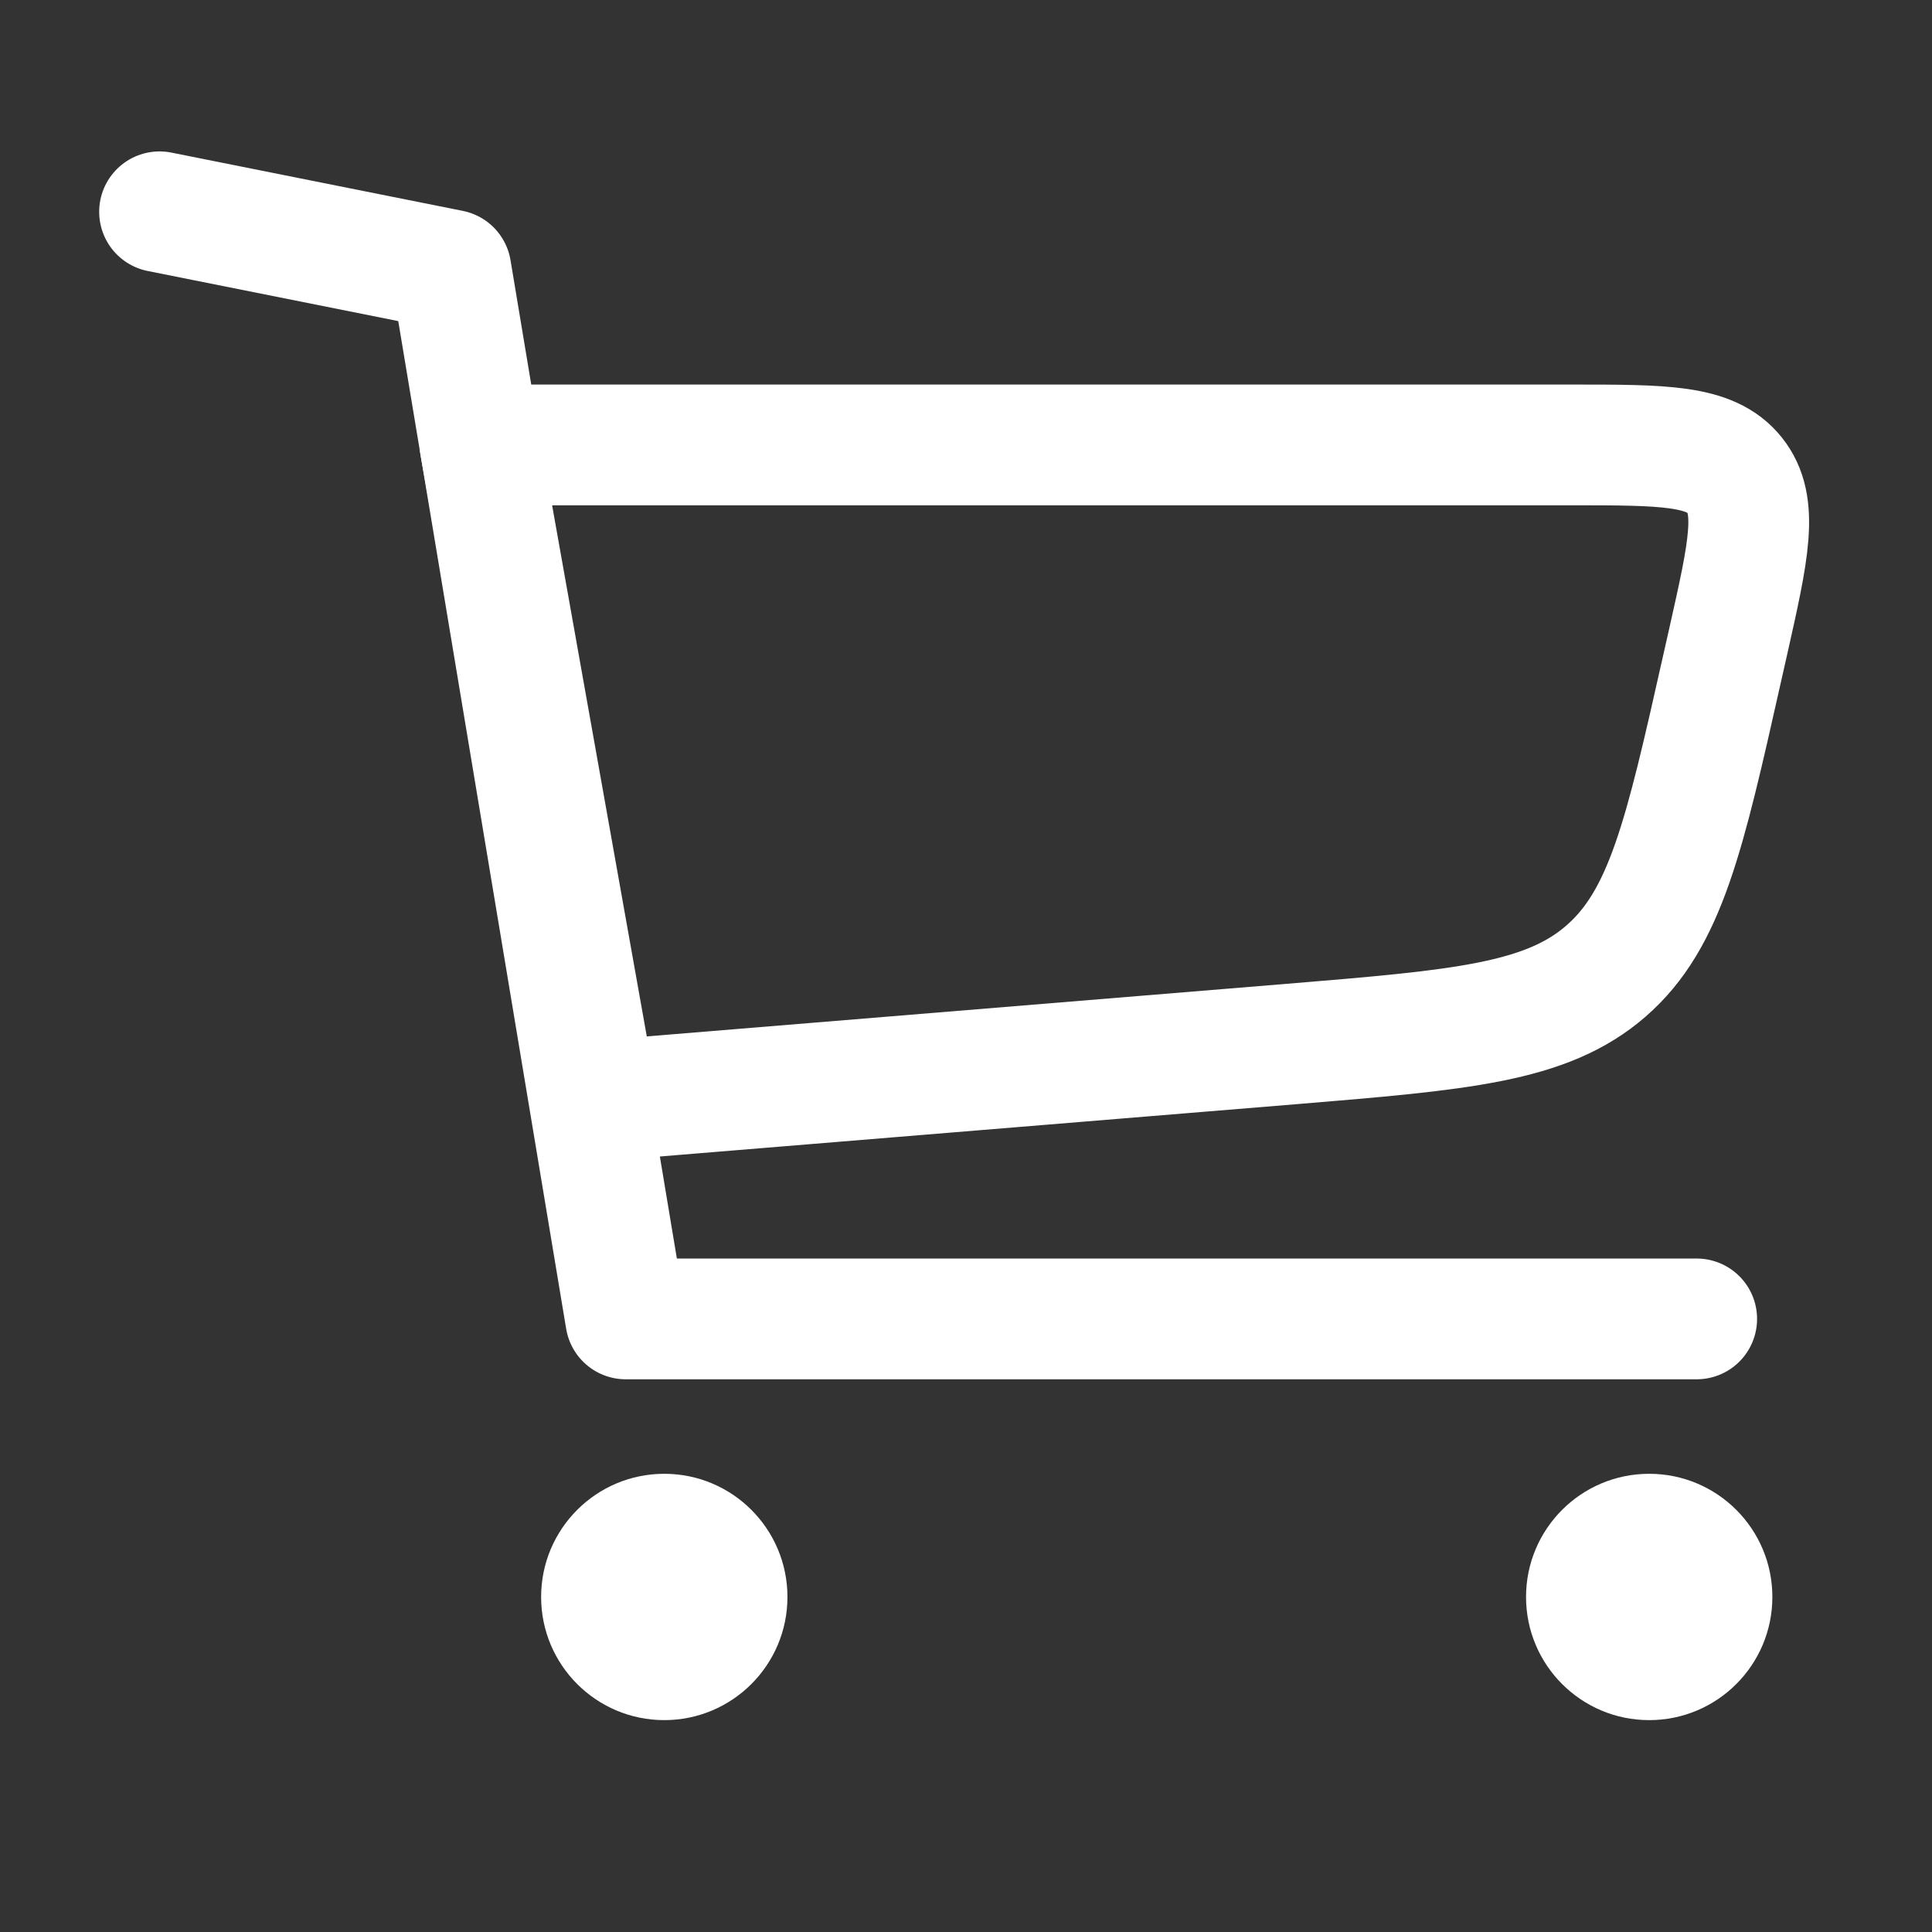 <svg width="24" height="24" viewBox="0 0 24 24" fill="none" xmlns="http://www.w3.org/2000/svg">
<rect x="0" y="0" width="24" height="24" fill="#333333" stroke="none"/>
<circle cx="8.252" cy="19.838" r="1.53" fill="white"/>
<circle cx="20.487" cy="19.838" r="1.53" fill="white"/>
<path d="M1.982 2.631L5.602 3.355L7.773 16.384H21.077" stroke="white" stroke-width="1.5" stroke-linecap="round" stroke-linejoin="round"/>
<path d="M19.518 5.527H5.963L7.416 13.678L16.031 12.97C18.149 12.795 19.208 12.708 19.95 12.063C20.693 11.417 20.926 10.38 21.392 8.307L21.469 7.966C21.722 6.84 21.849 6.278 21.548 5.902C21.248 5.527 20.671 5.527 19.518 5.527Z" stroke="white" stroke-width="1.5" stroke-linecap="round" stroke-linejoin="round"/>
</svg>
